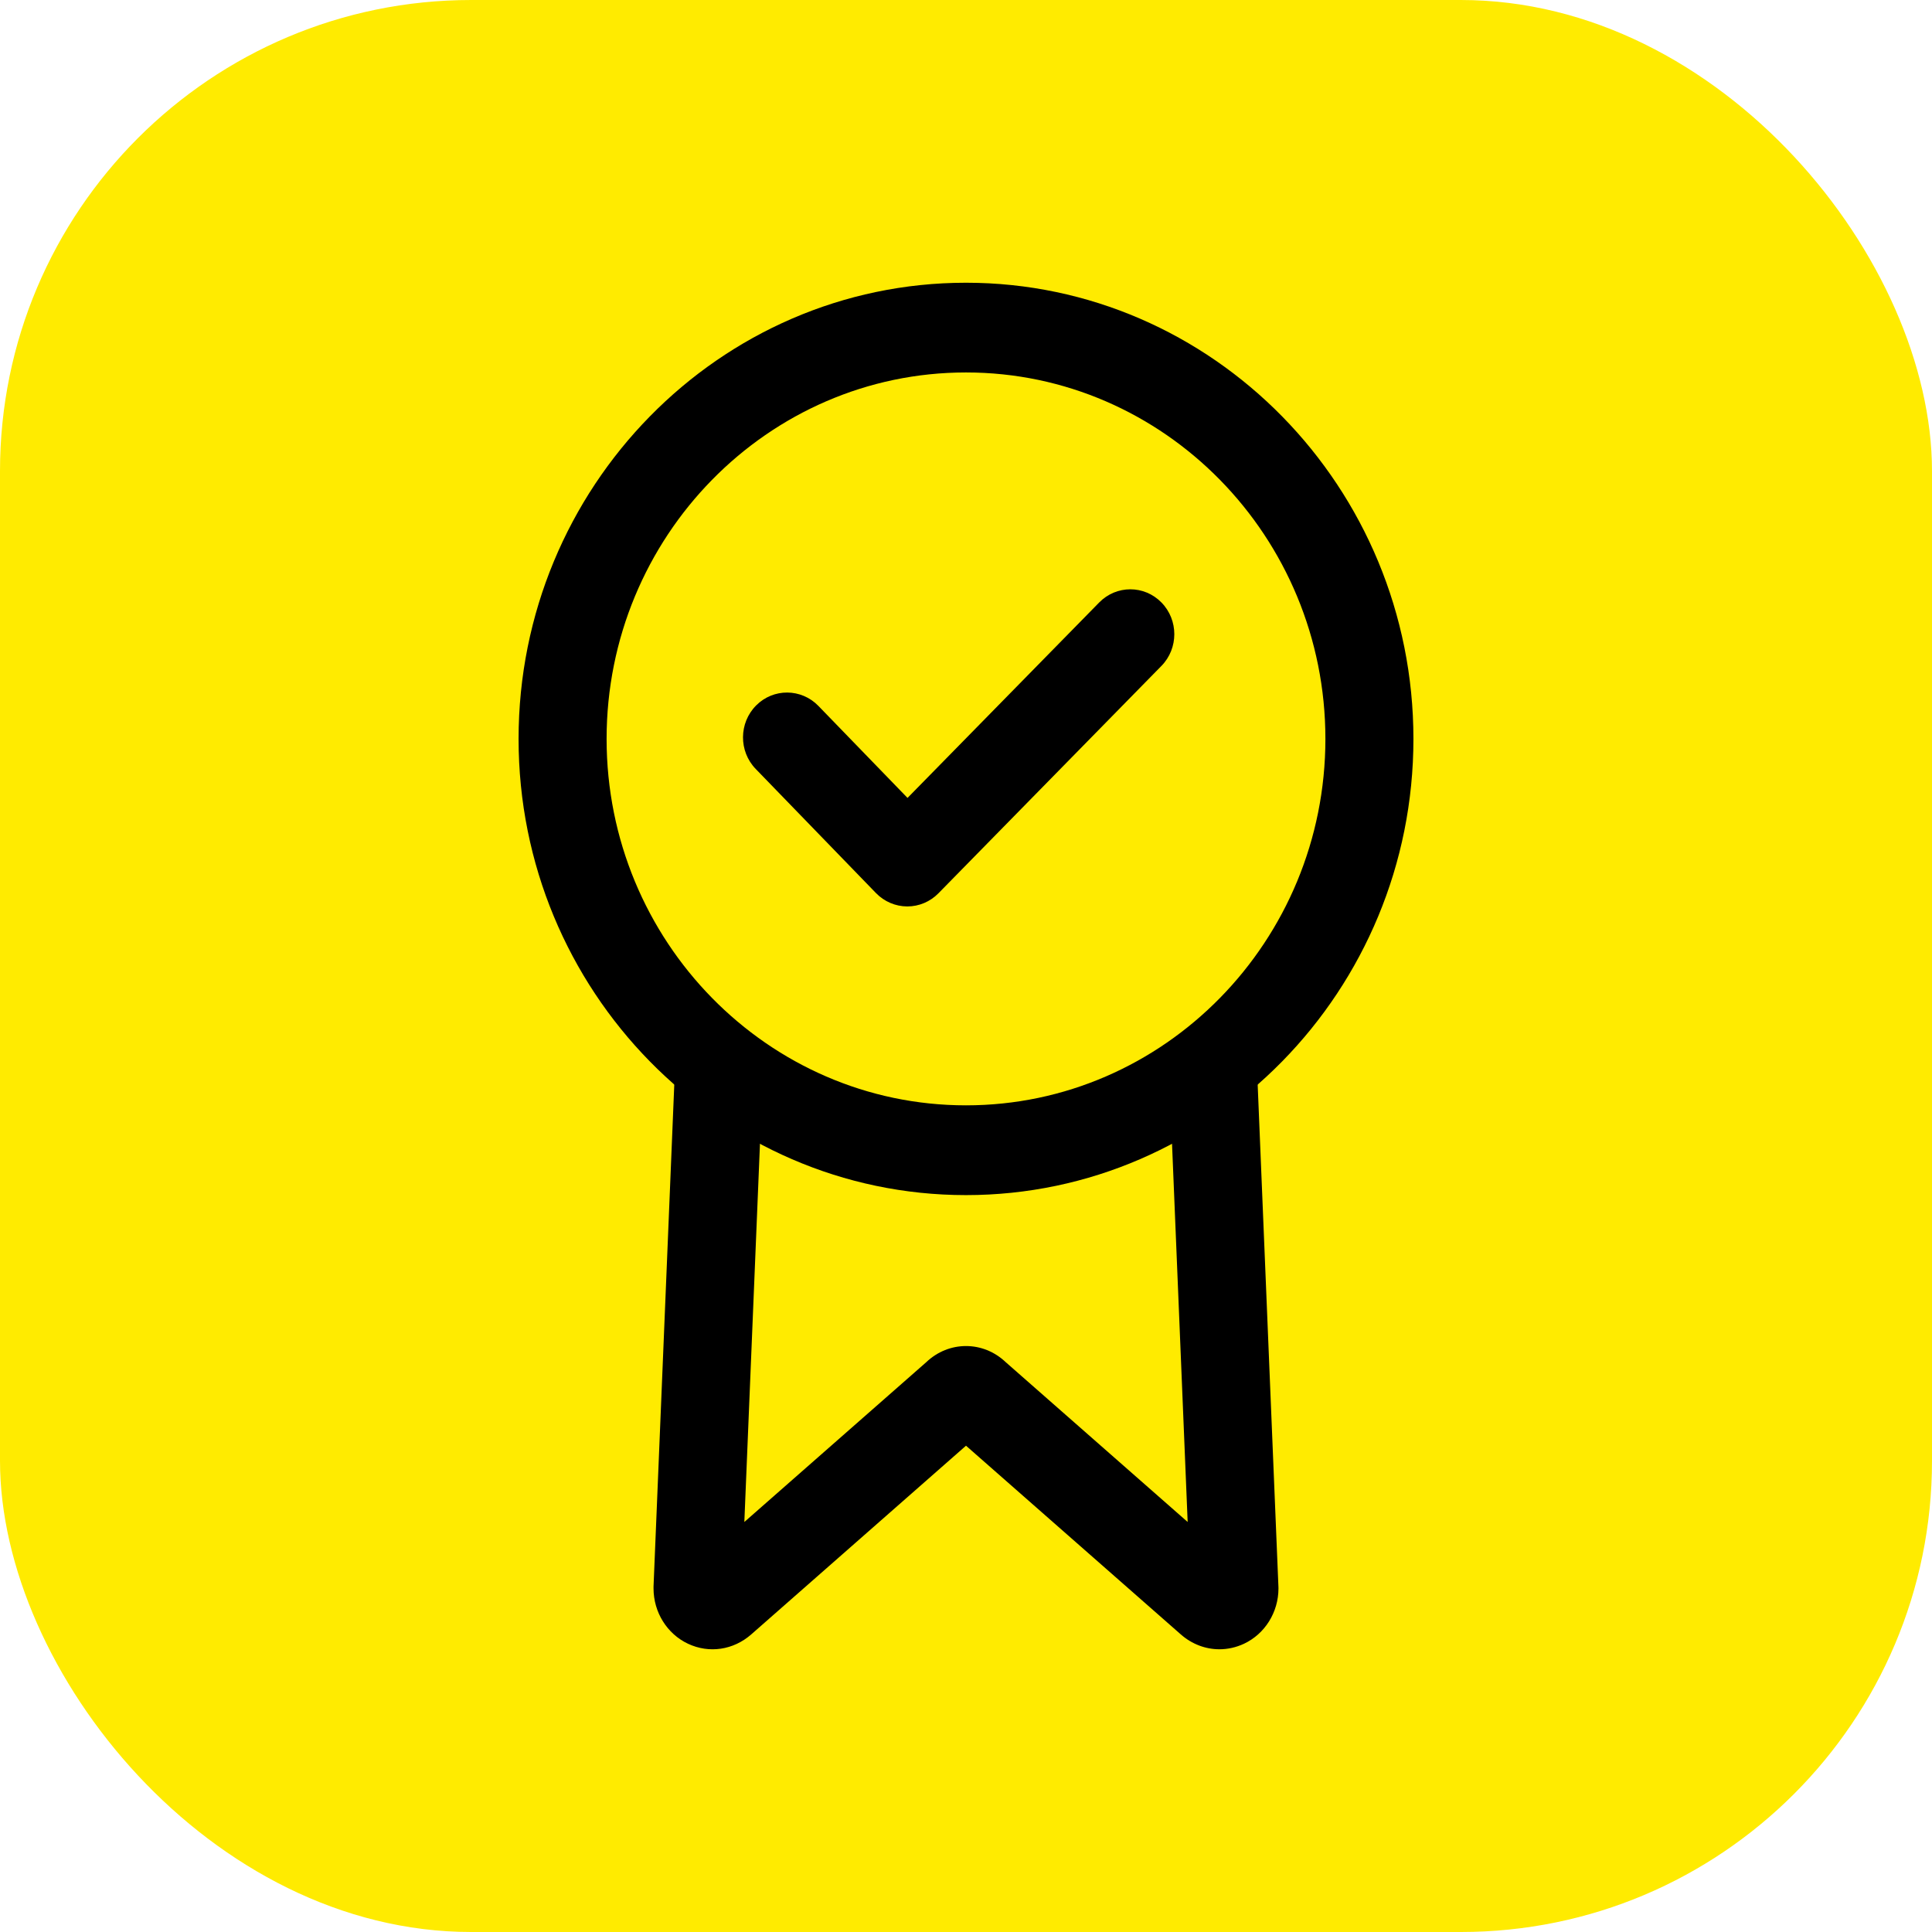 <?xml version="1.0" encoding="UTF-8"?>
<svg width="41px" height="41px" viewBox="0 0 41 41" version="1.1" xmlns="http://www.w3.org/2000/svg" xmlns:xlink="http://www.w3.org/1999/xlink">
    <!-- Generator: Sketch 64 (93537) - https://sketch.com -->
    <title>ico-garantia-extendida</title>
    <desc>Created with Sketch.</desc>
    <g id="Welcome" stroke="none" stroke-width="1" fill="none" fill-rule="evenodd">
        <g id="HOME---Desktop-HD" transform="translate(-581, -849)">
            <g id="ico-garantia-extendida" transform="translate(581, 849)">
                <rect id="Rectangle-Copy-42" fill="#FFEB00" x="0" y="0" width="41" height="41" rx="10"></rect>
                <g id="medal" transform="translate(11, 6)" fill="#000000" fill-rule="nonzero">
                    <path d="M9.5,0 C4.264,0 0.005,4.343 0.005,9.681 C0.005,15.019 4.264,19.362 9.5,19.362 C14.736,19.362 18.995,15.019 18.995,9.681 C18.995,4.343 14.736,0 9.5,0 Z M9.5,17.457 C5.294,17.457 1.873,13.969 1.873,9.681 C1.873,5.393 5.294,1.904 9.5,1.904 C13.706,1.904 17.127,5.393 17.127,9.681 C17.127,13.969 13.706,17.457 9.5,17.457 Z" id="Shape"></path>
                    <path d="M16.13,27.669 L15.663,16.37 L13.797,16.45 L14.204,26.299 L10.346,22.91 C9.864,22.45 9.136,22.45 8.654,22.91 L4.796,26.299 L5.203,16.45 L3.336,16.37 L2.869,27.669 C2.869,27.683 2.869,27.696 2.869,27.709 C2.869,28.214 3.156,28.674 3.601,28.883 C4.048,29.093 4.562,29.018 4.942,28.685 L9.5,24.68 L14.06,28.686 C14.296,28.893 14.585,29 14.878,29 C15.054,29 15.231,28.961 15.399,28.883 C15.844,28.674 16.131,28.214 16.131,27.709 C16.131,27.696 16.131,27.683 16.13,27.669 Z" id="Path"></path>
                    <path d="M13.647,6.785 C13.283,6.413 12.692,6.413 12.327,6.785 L8.259,10.933 L6.367,8.98 C6.004,8.606 5.413,8.602 5.046,8.971 C4.678,9.341 4.675,9.944 5.037,10.318 L7.59,12.953 C7.765,13.133 8.003,13.235 8.252,13.236 C8.253,13.236 8.254,13.236 8.255,13.236 C8.502,13.236 8.74,13.136 8.915,12.957 L13.647,8.132 C14.012,7.76 14.012,7.157 13.647,6.785 Z" id="Path"></path>
                </g>
            </g>
        </g>
    </g>
</svg>